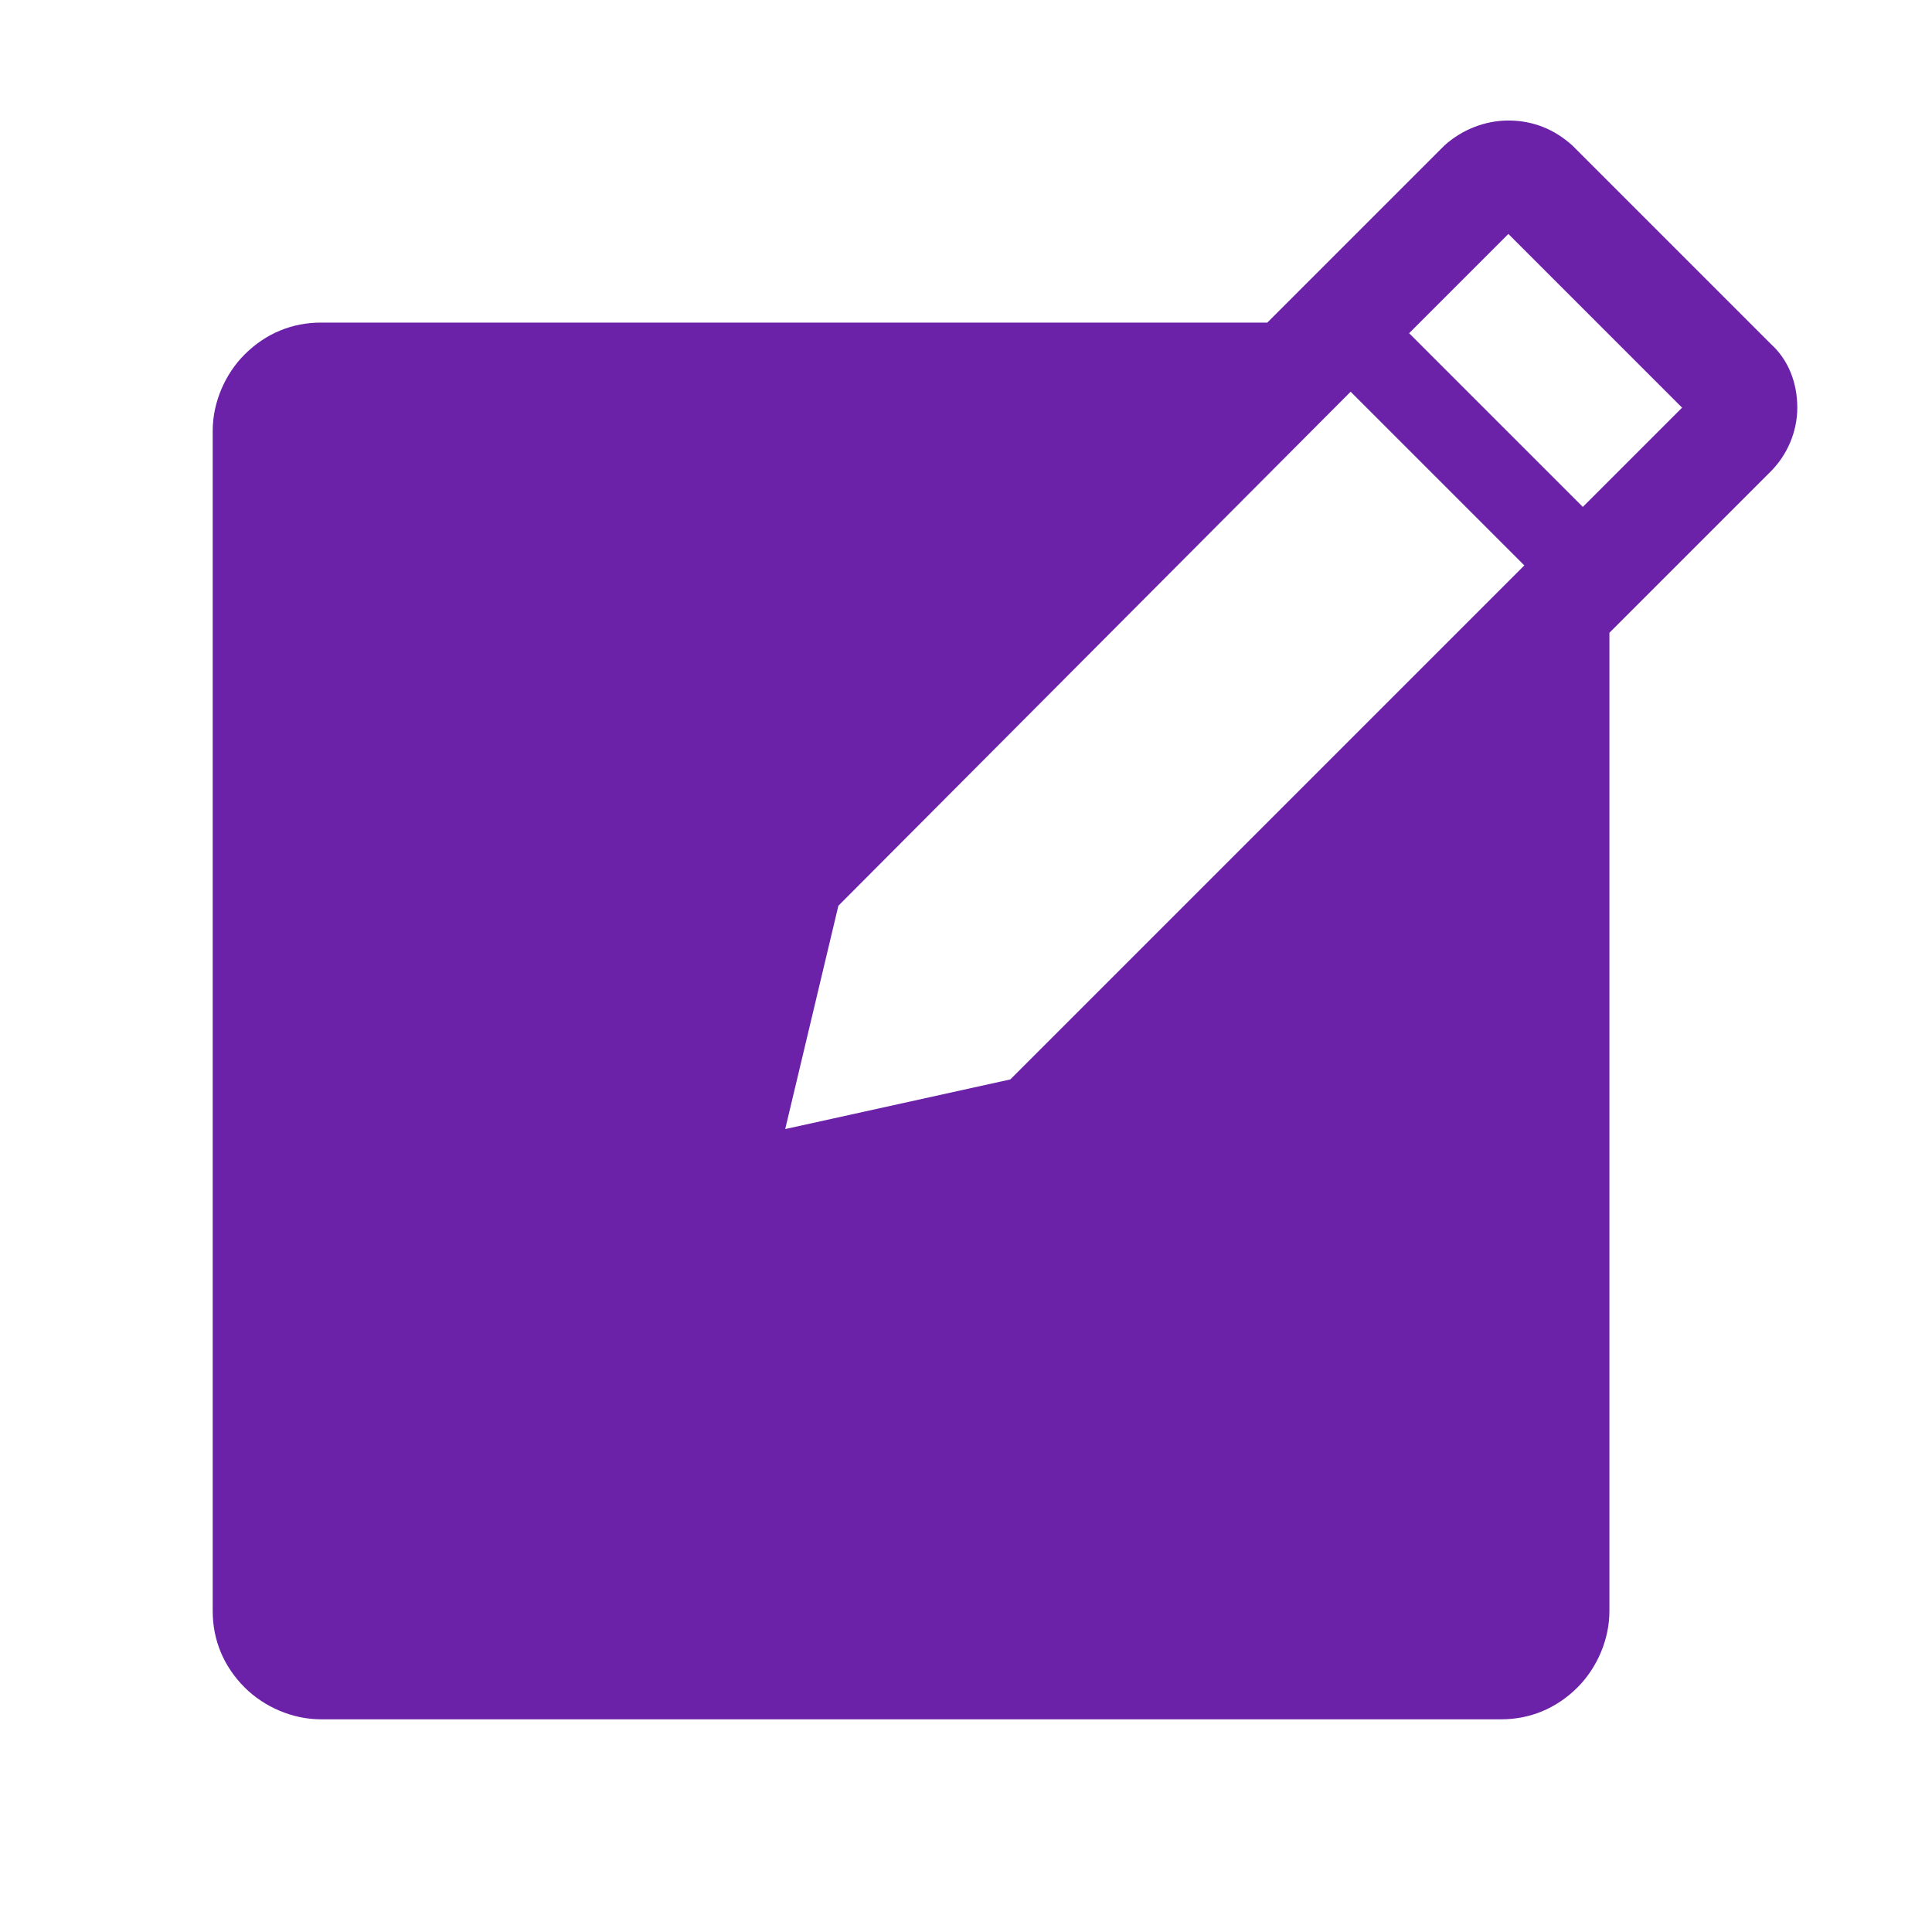 <?xml version="1.0" encoding="utf-8"?>
<!-- Generator: Adobe Illustrator 19.0.0, SVG Export Plug-In . SVG Version: 6.00 Build 0)  -->
<svg version="1.1" id="Layer_1" xmlns="http://www.w3.org/2000/svg" xmlns:xlink="http://www.w3.org/1999/xlink" x="0px" y="0px"
	 viewBox="-251 342 109 109" style="enable-background:new -251 342 109 109;" xml:space="preserve">
<style type="text/css">
	.st0{clip-path:url(#SVGID_2_);}
	.st1{fill:#6B21A8;}
</style>
<g>
	<defs>
		<rect id="SVGID_1_" x="-251" y="342" width="109" height="109"/>
	</defs>
	<clipPath id="SVGID_2_">
		<use xlink:href="#SVGID_1_"  style="overflow:visible;"/>
	</clipPath>
	<g class="st0">
		<path class="st1" d="M-151.1,361.4l-11.2-11.2c-1-0.9-2.2-1.4-3.6-1.4c-1.3,0-2.6,0.5-3.6,1.4l-10,10h-53.4
			c-1.6,0-3.1,0.6-4.3,1.8c-1.1,1.1-1.8,2.7-1.8,4.3v66.6c0,1.6,0.6,3.1,1.8,4.3c1.1,1.1,2.7,1.8,4.3,1.8h66.6
			c1.6,0,3.1-0.6,4.3-1.8c1.1-1.1,1.8-2.7,1.8-4.3v-55.2l9.1-9.1c0.9-0.9,1.5-2.2,1.5-3.6C-149.6,363.6-150.1,362.3-151.1,361.4z
			 M-194,402.9l-12.7,2.8l3-12.6l28.9-29l9.8,9.8L-194,402.9z M-161.7,370.6l-9.8-9.8l5.6-5.6l9.8,9.8L-161.7,370.6z"/>
	</g>
</g>
</svg>
